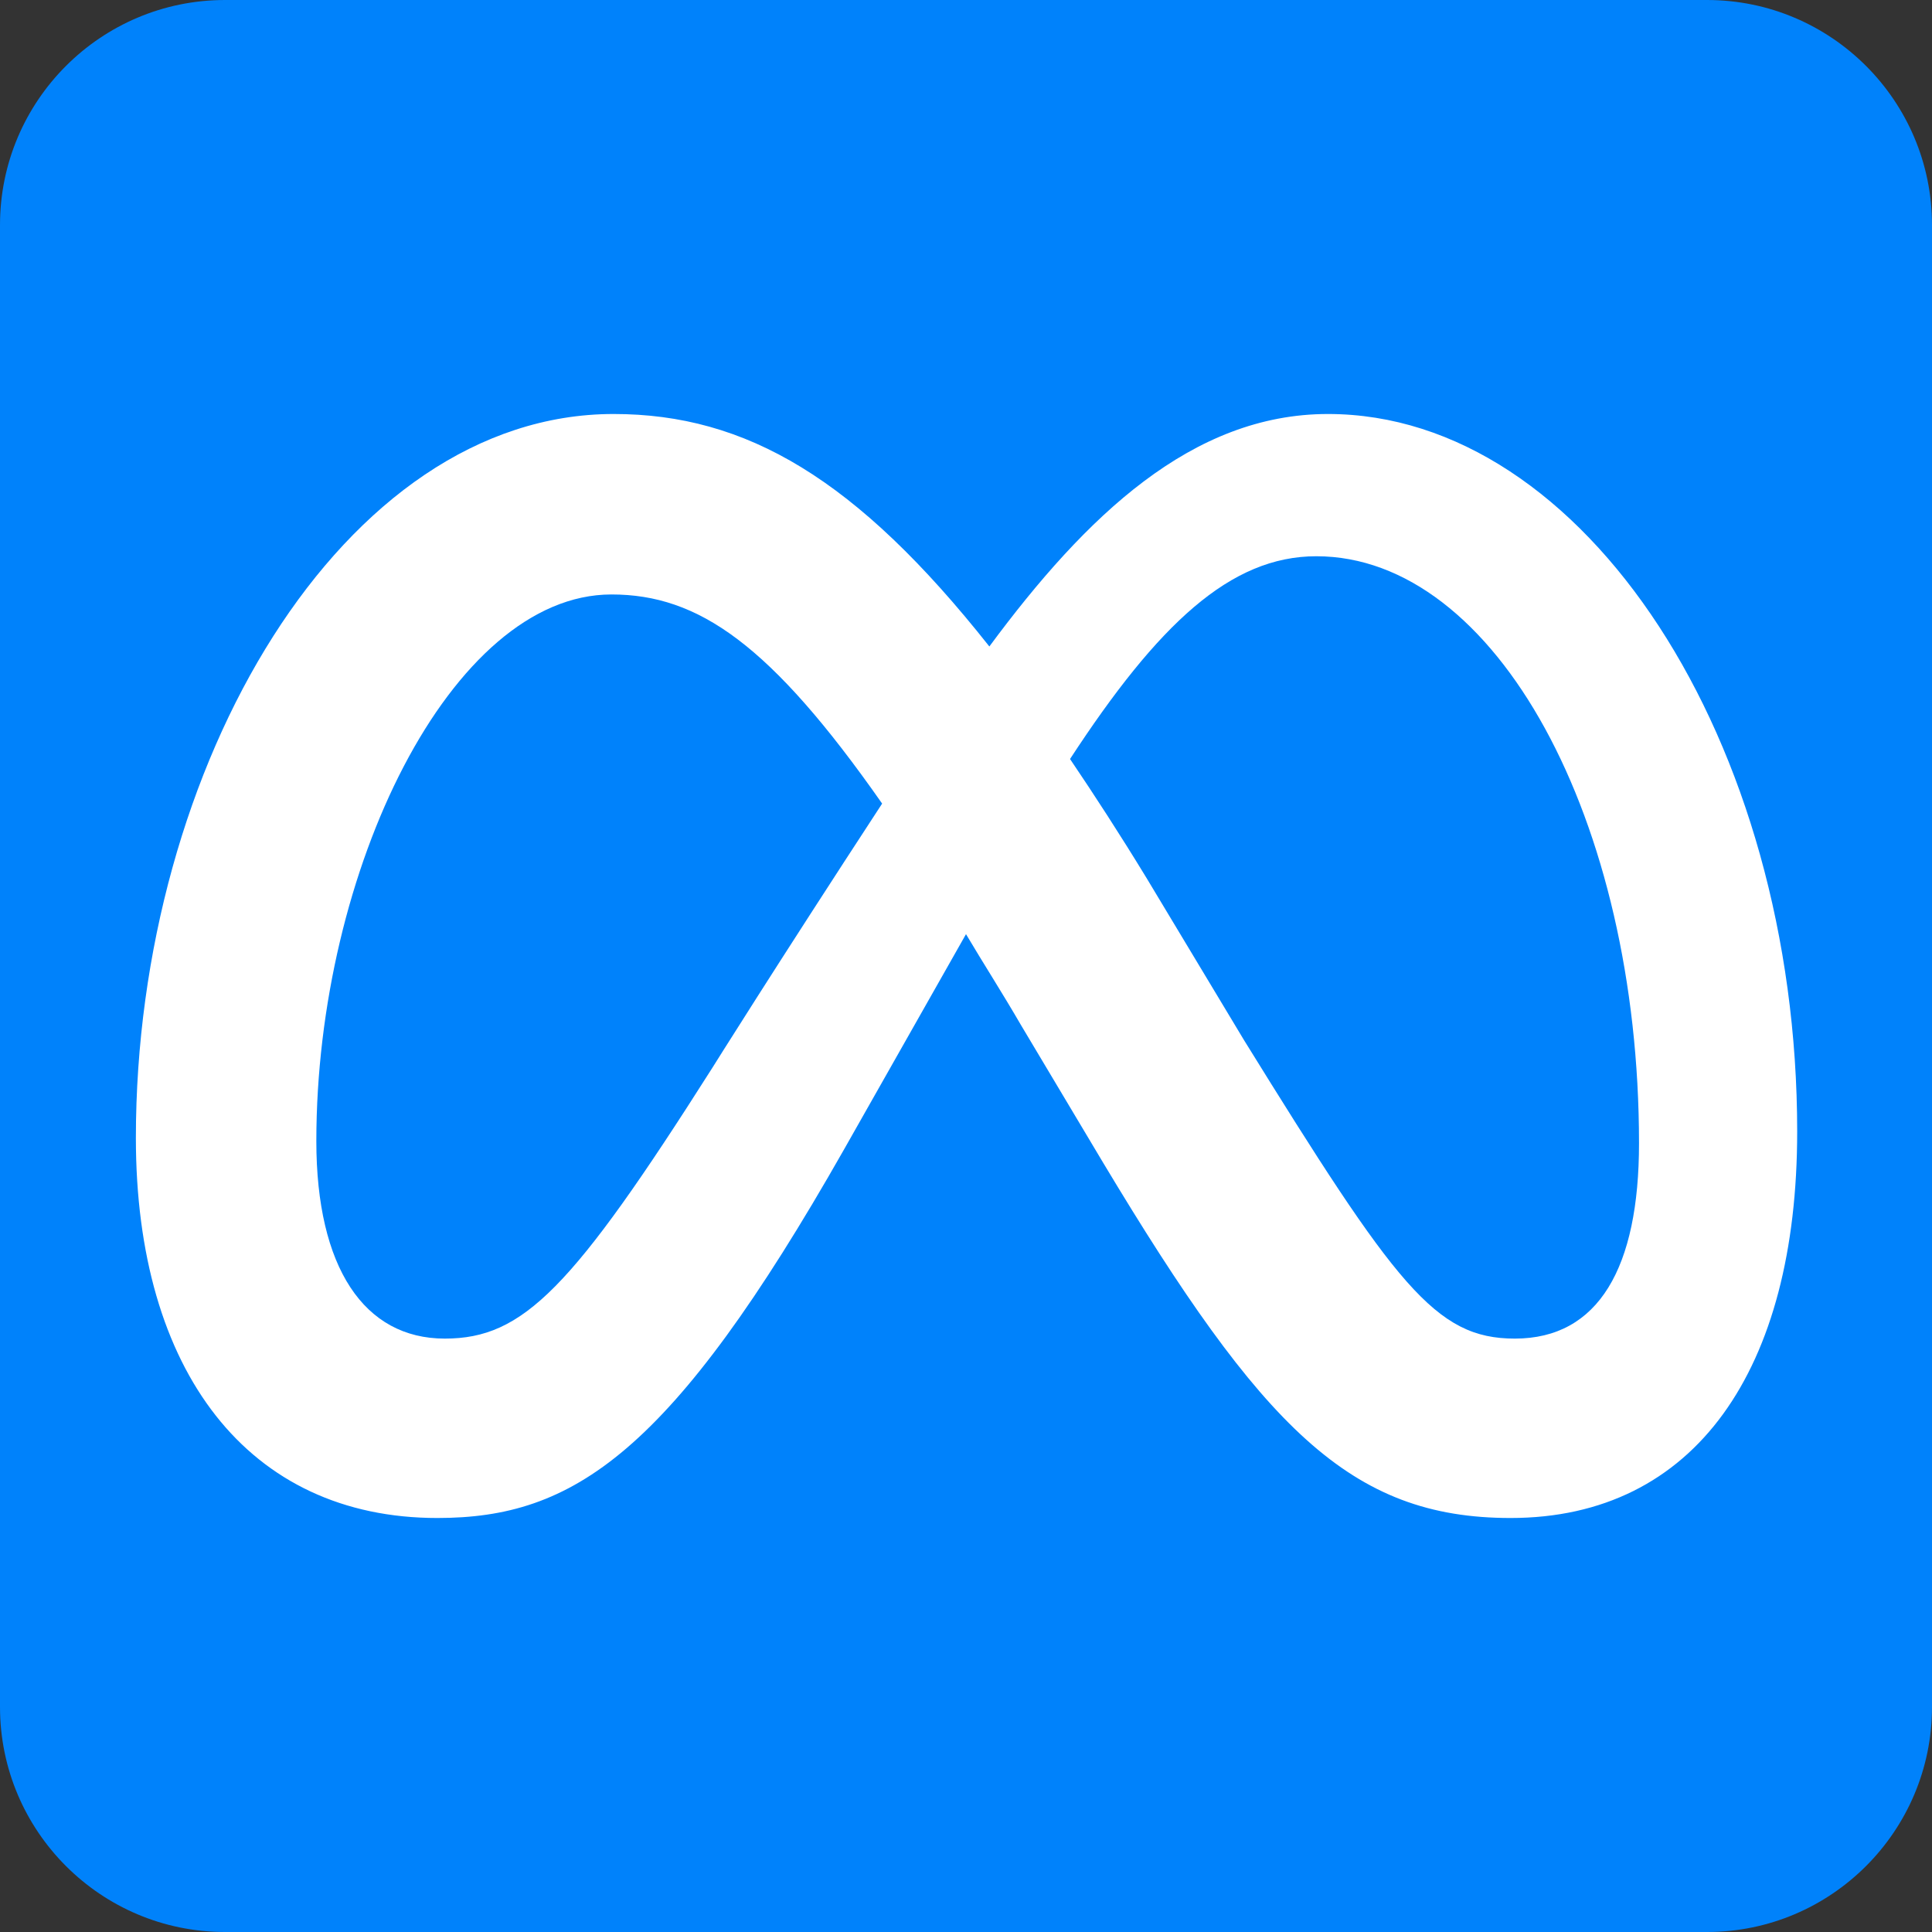 <?xml version="1.0" encoding="utf-8"?>
<!-- Generator: Adobe Illustrator 25.3.1, SVG Export Plug-In . SVG Version: 6.00 Build 0)  -->
<svg version="1.1" id="Layer_1" xmlns="http://www.w3.org/2000/svg" xmlns:xlink="http://www.w3.org/1999/xlink" x="0px" y="0px"
	 viewBox="0 0 182 182" style="enable-background:new 0 0 182 182;" xml:space="preserve">
<rect x="0" y="0" width="182" height="182" fill="#333333" stroke="none"/>
<style type="text/css">
	.st0{fill:#0082FB;}
	.st1{fill:#FFFFFF;}
</style>
<g>
	<path class="st0" d="M160.8,0H21.2C9.5,0,0,9.5,0,21.2v139.6C0,172.5,9.5,182,21.2,182h139.6c11.7,0,21.2-9.5,21.2-21.2V21.2
		C182,9.5,172.5,0,160.8,0z"/>
</g>
<path class="st1" d="M142.3,143c-15.1,0-23.4-8.5-38.4-33.5l-7.7-12.9c-1.8-3.1-3.6-5.9-5.2-8.6c-4.7,8.3-11.5,20.3-11.5,20.3
	C63.2,137,54,143,41.2,143c-17.8,0-28.4-13.8-28.4-35.8c0-35.1,19.5-68.2,45-68.2c12.5,0,22.9,6.1,35.4,21.9
	c9.1-12.3,19.1-21.9,31.9-21.9c24.2,0,44.2,30.8,44.2,67.6C169.3,129,159.7,143,142.3,143z"/>
<path class="st0" d="M124,52.4c-8.1,0-14.9,6.4-23.2,19.1c2.3,3.4,4.7,7.1,7.2,11.2l9.2,15.3c14.3,23.1,18,28.1,25.5,28.1
	c7.9,0,11.7-6.7,11.7-18.4C154.4,77.2,140.9,52.4,124,52.4z"/>
<path class="st0" d="M57.6,56c-15.1,0-27.8,26-27.8,51.5c0,11.9,4.5,18.6,12.1,18.6c7.4,0,12-4.7,25.2-25.5c0,0,6-9.6,16-24.9
	C72.6,60.7,65.8,56,57.6,56z"/>
</svg>
